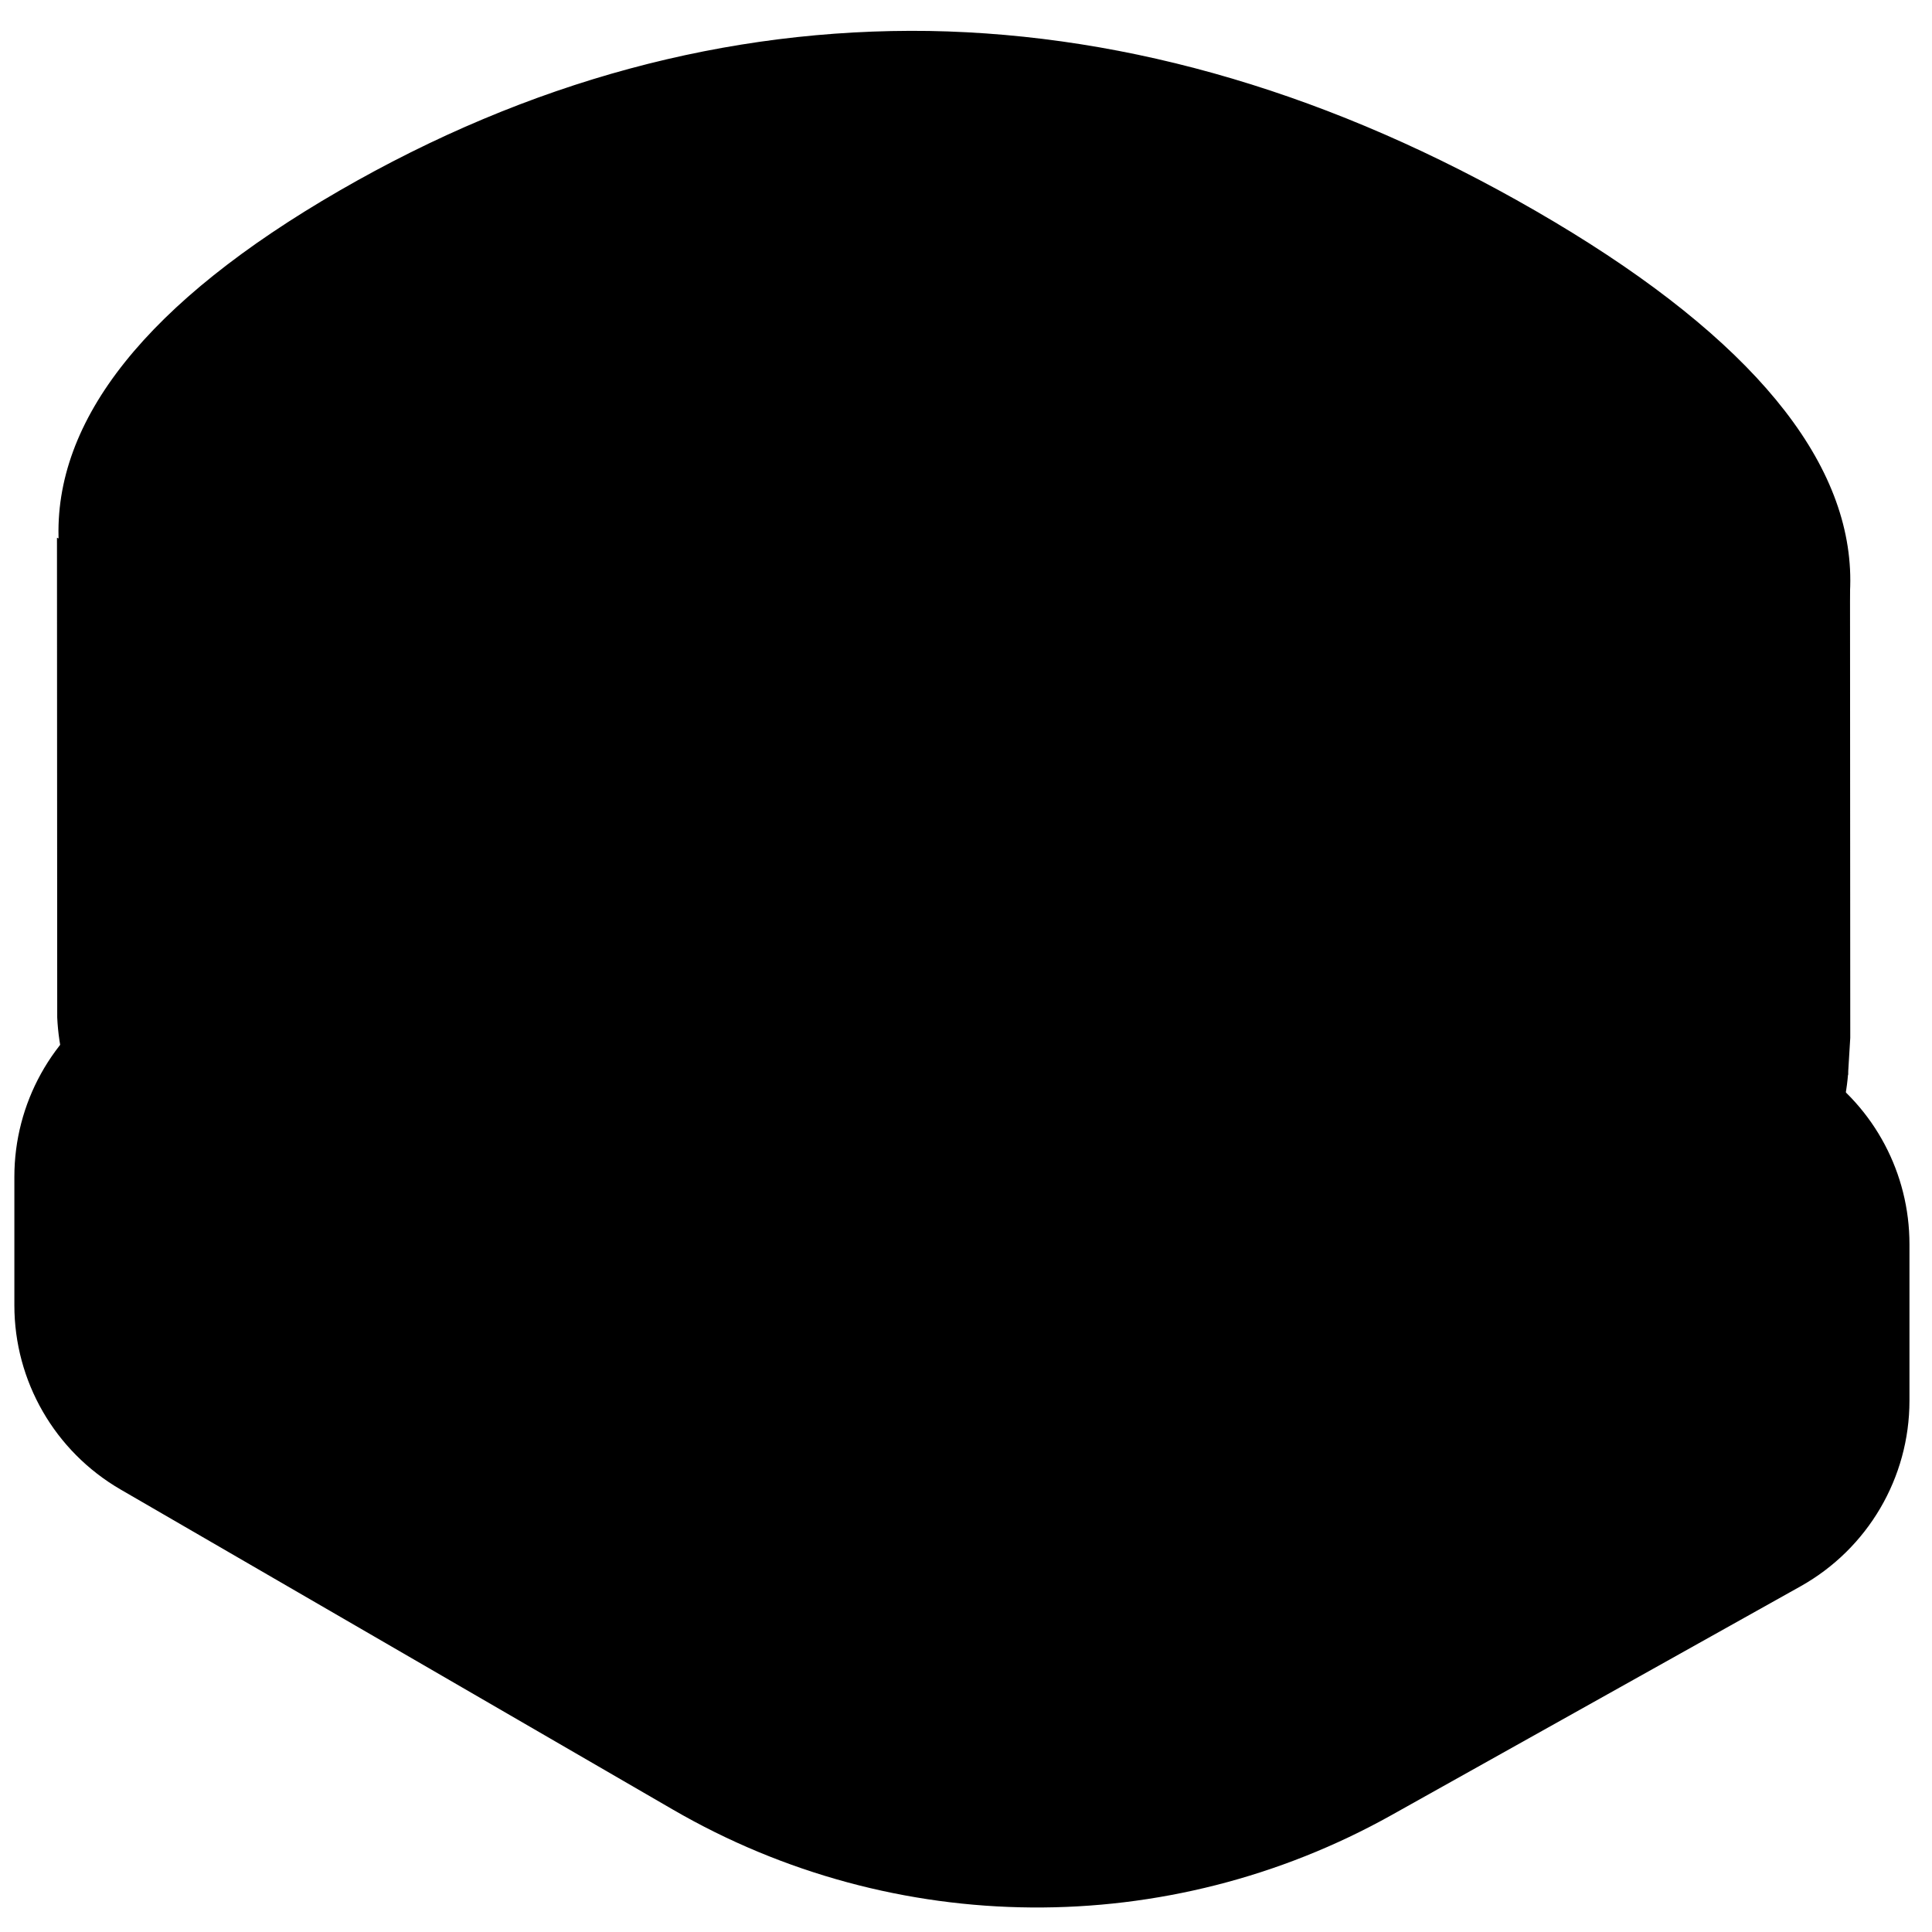<?xml version="1.0" encoding="utf-8"?>
<!-- Generator: Adobe Illustrator 24.0.2, SVG Export Plug-In . SVG Version: 6.00 Build 0)  -->
<svg version="1.1" id="Calque_1" xmlns="http://www.w3.org/2000/svg" xmlns:xlink="http://www.w3.org/1999/xlink" x="0px" y="0px"
	 viewBox="0 0 780 780" style="enable-background:new 0 0 780 780;" xml:space="preserve">

<g id="Repères" class="st0">
</g>
<g id="fond-O">
	<g id="XMLID_5957_">
		<path id="XMLID_6053_" class="st1" d="M462.2,742.5c3,1.7,3,4.6,0,6.3s-7.9,1.7-10.9,0s-3-4.6,0-6.3
			C454.3,740.8,459.2,740.8,462.2,742.5z"/>
		<ellipse id="XMLID_6052_" class="st1" cx="485.2" cy="729.2" rx="7.7" ry="4.4"/>
		<path id="XMLID_6051_" class="st1" d="M519.2,709.6c3,1.7,3,4.6,0,6.3s-7.9,1.7-10.9,0s-3-4.6,0-6.3
			C511.3,707.9,516.2,707.9,519.2,709.6z"/>
		<path id="XMLID_6050_" class="st1" d="M547.7,693.2c3,1.7,3,4.6,0,6.3s-7.9,1.7-10.9,0s-3-4.6,0-6.3
			C539.8,691.4,544.6,691.4,547.7,693.2z"/>
		<ellipse id="XMLID_6049_" class="st1" cx="570.7" cy="679.8" rx="7.7" ry="4.4"/>
		<path id="XMLID_6048_" class="st1" d="M604.6,660.2c3,1.7,3,4.6,0,6.3s-7.9,1.7-10.9,0s-3-4.6,0-6.3
			C596.8,658.5,601.6,658.5,604.6,660.2z"/>
		<ellipse id="XMLID_6047_" class="st1" cx="627.7" cy="646.9" rx="7.7" ry="4.4"/>
		<path id="XMLID_6046_" class="st1" d="M661.6,627.3c3,1.7,3,4.6,0,6.3s-7.9,1.7-10.9,0s-3-4.6,0-6.3S658.6,625.6,661.6,627.3z"/>
		<ellipse id="XMLID_6045_" class="st1" cx="399.7" cy="745.7" rx="7.7" ry="4.4"/>
		<ellipse id="XMLID_6044_" class="st1" cx="428.2" cy="729.2" rx="7.7" ry="4.5"/>
		<path id="XMLID_6043_" class="st1" d="M462.2,709.6c3,1.7,3,4.6,0,6.3s-7.9,1.7-10.9,0s-3-4.6,0-6.3
			C454.3,707.9,459.2,707.9,462.2,709.6z"/>
		<path id="XMLID_6042_" class="st1" d="M490.7,693.2c3,1.7,3,4.6,0,6.3s-7.9,1.7-10.9,0s-3-4.6,0-6.3
			C482.8,691.4,487.7,691.4,490.7,693.2z"/>
		<path id="XMLID_6041_" class="st1" d="M519.2,676.7c3,1.7,3,4.6,0,6.3s-7.9,1.7-10.9,0s-3-4.6,0-6.3
			C511.3,675,516.2,675,519.2,676.7z"/>
		<path id="XMLID_6040_" class="st1" d="M547.7,660.2c3,1.7,3,4.6,0,6.3s-7.9,1.7-10.9,0s-3-4.6,0-6.3S544.6,658.5,547.7,660.2z"/>
		<path id="XMLID_6039_" class="st1" d="M576.2,643.8c3,1.7,3,4.6,0,6.3s-7.9,1.7-10.9,0s-3-4.6,0-6.3S573.1,642.1,576.2,643.8z"/>
		<path id="XMLID_6038_" class="st1" d="M604.6,627.3c3,1.7,3,4.6,0,6.3s-7.9,1.7-10.9,0s-3-4.6,0-6.3
			C596.8,625.6,601.6,625.6,604.6,627.3z"/>
		<ellipse id="XMLID_6037_" class="st1" cx="627.7" cy="614" rx="7.7" ry="4.4"/>
		<ellipse id="XMLID_6036_" class="st1" cx="371.2" cy="729.2" rx="7.7" ry="4.5"/>
		<path id="XMLID_6035_" class="st1" d="M405.2,709.6c3,1.7,3,4.6,0,6.3s-7.9,1.7-10.9,0s-3-4.6,0-6.3
			C397.3,707.9,402.2,707.9,405.2,709.6z"/>
		<path id="XMLID_6034_" class="st1" d="M433.7,693.2c3,1.7,3,4.6,0,6.3s-7.9,1.7-10.9,0s-3-4.6,0-6.3
			C425.8,691.4,430.7,691.4,433.7,693.2z"/>
		<ellipse id="XMLID_6033_" class="st1" cx="456.7" cy="679.8" rx="7.7" ry="4.5"/>
		<path id="XMLID_6032_" class="st1" d="M490.7,660.2c3,1.7,3,4.6,0,6.3s-7.9,1.7-10.9,0s-3-4.6,0-6.3
			C482.8,658.5,487.7,658.5,490.7,660.2z"/>
		<path id="XMLID_6031_" class="st1" d="M519.2,643.8c3,1.7,3,4.6,0,6.3s-7.9,1.7-10.9,0s-3-4.6,0-6.3
			C511.3,642.1,516.2,642.1,519.2,643.8z"/>
		<ellipse id="XMLID_6030_" class="st1" cx="542.2" cy="630.5" rx="7.7" ry="4.4"/>
		<ellipse id="XMLID_6029_" class="st1" cx="570.7" cy="614" rx="7.7" ry="4.4"/>
		<ellipse id="XMLID_6028_" class="st1" cx="599.2" cy="597.6" rx="7.7" ry="4.4"/>
		<ellipse id="XMLID_6027_" class="st1" cx="314.2" cy="729.2" rx="7.7" ry="4.4"/>
		<path id="XMLID_6026_" class="st1" d="M348.2,709.6c3,1.7,3,4.6,0,6.3s-7.9,1.7-10.9,0s-3-4.6,0-6.3
			C340.3,707.9,345.2,707.9,348.2,709.6z"/>
		<path id="XMLID_6025_" class="st1" d="M376.7,693.2c3,1.7,3,4.6,0,6.3s-7.9,1.7-10.9,0s-3-4.6,0-6.3
			C368.8,691.4,373.7,691.4,376.7,693.2z"/>
		<ellipse id="XMLID_6024_" class="st1" cx="399.7" cy="679.8" rx="7.7" ry="4.5"/>
		<path id="XMLID_6023_" class="st1" d="M433.7,660.2c3,1.7,3,4.6,0,6.3s-7.9,1.7-10.9,0s-3-4.6,0-6.3
			C425.8,658.5,430.7,658.5,433.7,660.2z"/>
		<path id="XMLID_6022_" class="st1" d="M462.2,643.8c3,1.7,3,4.6,0,6.3s-7.9,1.7-10.9,0s-3-4.6,0-6.3
			C454.3,642.1,459.2,642.1,462.2,643.8z"/>
		<ellipse id="XMLID_6021_" class="st1" cx="285.7" cy="712.8" rx="7.7" ry="4.4"/>
		<path id="XMLID_6020_" class="st1" d="M319.7,693.2c3,1.7,3,4.6,0,6.3s-7.9,1.7-10.9,0s-3-4.6,0-6.3
			C311.8,691.4,316.7,691.4,319.7,693.2z"/>
		<path id="XMLID_6019_" class="st1" d="M348.2,676.7c3,1.7,3,4.6,0,6.3s-7.9,1.7-10.9,0s-3-4.6,0-6.3
			C340.3,675,345.2,675,348.2,676.7z"/>
		<path id="XMLID_6018_" class="st1" d="M376.7,660.2c3,1.7,3,4.6,0,6.3s-7.9,1.7-10.9,0s-3-4.6,0-6.3
			C368.8,658.5,373.7,658.5,376.7,660.2z"/>
		<ellipse id="XMLID_6017_" class="st1" cx="399.7" cy="646.9" rx="7.7" ry="4.4"/>
		<path id="XMLID_6016_" class="st1" d="M262.5,693c3,1.7,3,4.6,0,6.3s-7.9,1.7-10.9,0s-3-4.6,0-6.3
			C254.6,691.2,259.4,691.2,262.5,693z"/>
		<ellipse id="XMLID_6015_" class="st1" cx="285.5" cy="679.7" rx="7.7" ry="4.4"/>
		<path id="XMLID_6014_" class="st1" d="M319.4,660.1c3,1.7,3,4.6,0,6.3s-7.9,1.7-10.9,0s-3-4.6,0-6.3
			C311.6,658.3,316.4,658.3,319.4,660.1z"/>
		<ellipse id="XMLID_6013_" class="st1" cx="342.5" cy="646.8" rx="7.7" ry="4.4"/>
		<path id="XMLID_6012_" class="st1" d="M234,676.5c3,1.7,3,4.6,0,6.3s-7.9,1.7-10.9,0s-3-4.6,0-6.3S231,674.8,234,676.5z"/>
		<path id="XMLID_6011_" class="st1" d="M262.5,660.1c3,1.7,3,4.6,0,6.3s-7.9,1.7-10.9,0s-3-4.6,0-6.3
			C254.6,658.3,259.4,658.3,262.5,660.1z"/>
		<ellipse id="XMLID_6010_" class="st1" cx="285.5" cy="646.8" rx="7.7" ry="4.4"/>
		<path id="XMLID_6009_" class="st1" d="M205.5,660.1c3,1.7,3,4.6,0,6.3s-7.9,1.7-10.9,0s-3-4.6,0-6.3
			C197.6,658.3,202.5,658.3,205.5,660.1z"/>
		<path id="XMLID_6008_" class="st1" d="M234,643.6c3,1.7,3,4.6,0,6.3s-7.9,1.7-10.9,0s-3-4.6,0-6.3
			C226.1,641.9,231,641.9,234,643.6z"/>
		<ellipse id="XMLID_6007_" class="st1" cx="257" cy="630.3" rx="7.7" ry="4.4"/>
		<path id="XMLID_6006_" class="st1" d="M177,643.6c3,1.7,3,4.6,0,6.3s-7.9,1.7-10.9,0s-3-4.6,0-6.3
			C169.1,641.9,174,641.9,177,643.6z"/>
		<ellipse id="XMLID_6005_" class="st1" cx="200" cy="630.3" rx="7.7" ry="4.4"/>
		<ellipse id="XMLID_6004_" class="st1" cx="228.5" cy="613.9" rx="7.7" ry="4.5"/>
		<path id="XMLID_6003_" class="st1" d="M148.5,627.2c3,1.7,3,4.6,0,6.3s-7.9,1.7-10.9,0s-3-4.6,0-6.3
			C140.6,625.4,145.5,625.4,148.5,627.2z"/>
		<path id="XMLID_6002_" class="st1" d="M177,610.7c3,1.7,3,4.6,0,6.3s-7.9,1.7-10.9,0s-3-4.6,0-6.3S174,609,177,610.7z"/>
		<path id="XMLID_6001_" class="st1" d="M205.5,594.3c3,1.7,3,4.6,0,6.3s-7.9,1.7-10.9,0s-3-4.6,0-6.3
			C197.6,592.5,202.5,592.5,205.5,594.3z"/>
		<ellipse id="XMLID_6000_" class="st1" cx="114.5" cy="613.9" rx="7.7" ry="4.4"/>
		<path id="XMLID_5999_" class="st1" d="M148.5,594.3c3,1.7,3,4.6,0,6.3s-7.9,1.7-10.9,0s-3-4.6,0-6.3
			C140.6,592.5,145.5,592.5,148.5,594.3z"/>
		<path id="XMLID_5998_" class="st1" d="M177,577.8c3,1.7,3,4.6,0,6.3s-7.9,1.7-10.9,0s-3-4.6,0-6.3S174,576.1,177,577.8z"/>
		<ellipse id="XMLID_5997_" class="st1" cx="86" cy="597.4" rx="7.7" ry="4.4"/>
		<path id="XMLID_5996_" class="st1" d="M120,577.8c3,1.7,3,4.6,0,6.3s-7.9,1.7-10.9,0s-3-4.6,0-6.3S117,576.1,120,577.8z"/>
		<path id="XMLID_5995_" class="st1" d="M148.5,561.4c3,1.7,3,4.6,0,6.3s-7.9,1.7-10.9,0s-3-4.6,0-6.3
			C140.6,559.6,145.5,559.6,148.5,561.4z"/>
		<path id="XMLID_5994_" class="st1" d="M63,577.8c3,1.7,3,4.6,0,6.3s-7.9,1.7-10.9,0s-3-4.6,0-6.3S60,576.1,63,577.8z"/>
		<path id="XMLID_5993_" class="st1" d="M91.5,561.4c3,1.7,3,4.6,0,6.3s-7.9,1.7-10.9,0s-3-4.6,0-6.3
			C83.6,559.6,88.5,559.6,91.5,561.4z"/>
		<ellipse id="XMLID_5992_" class="st1" cx="114.5" cy="548.1" rx="7.7" ry="4.4"/>
		<path id="XMLID_5991_" class="st1" d="M148.5,534.8c-3,1.7-7.9,1.7-10.9,0s-3-4.6,0-6.3s7.9-1.7,10.9,0V534.8z"/>
		<path id="XMLID_5990_" class="st1" d="M62.7,544.7c3,1.7,3,4.6,0,6.3c-3,1.7-7.9,1.7-10.9,0c-3-1.7-3-4.6,0-6.3
			C54.9,543,59.7,543,62.7,544.7z"/>
		<path id="XMLID_5989_" class="st1" d="M91.2,528.3c3,1.7,3,4.6,0,6.3s-7.9,1.7-10.9,0s-3-4.6,0-6.3
			C83.4,526.6,88.2,526.6,91.2,528.3z"/>
		<ellipse id="XMLID_5988_" class="st1" cx="114.3" cy="515" rx="7.7" ry="4.4"/>
		<path id="XMLID_5987_" class="st1" d="M34.2,528.3c3,1.7,3,4.6,0,6.3s-7.9,1.7-10.9,0s-3-4.6,0-6.3
			C26.4,526.6,31.2,526.6,34.2,528.3z"/>
		<ellipse id="XMLID_5986_" class="st1" cx="57.3" cy="515" rx="7.7" ry="4.4"/>
		<ellipse id="XMLID_5985_" class="st1" cx="85.8" cy="498.5" rx="7.7" ry="4.5"/>
		<ellipse id="XMLID_5984_" class="st1" cx="28.8" cy="498.5" rx="7.7" ry="4.5"/>
		<path id="XMLID_5982_" class="st1" d="M34.3,462.5c3,1.7,3,4.6,0,6.3c-3,1.7-7.9,1.7-10.9,0s-3-4.6,0-6.3
			C26.4,460.7,31.2,460.7,34.3,462.5z"/>
		<path id="XMLID_5981_" class="st1" d="M62.7,452.3c-3,1.7-7.9,1.7-10.9,0c-3-1.7-3-4.6,0-6.3L62.7,452.3z"/>
		<ellipse id="XMLID_5980_" class="st1" cx="543.3" cy="726.6" rx="7.7" ry="4.4"/>
		<path id="XMLID_5979_" class="st1" d="M577.3,707c3,1.7,3,4.6,0,6.3s-7.9,1.7-10.9,0s-3-4.6,0-6.3
			C569.4,705.2,574.3,705.2,577.3,707z"/>
		<path id="XMLID_5978_" class="st1" d="M605.8,690.5c3,1.7,3,4.6,0,6.3s-7.9,1.7-10.9,0s-3-4.6,0-6.3
			C597.9,688.8,602.8,688.8,605.8,690.5z"/>
		<path id="XMLID_5977_" class="st1" d="M634.3,674.1c3,1.7,3,4.6,0,6.3s-7.9,1.7-10.9,0s-3-4.6,0-6.3
			C626.4,672.3,631.2,672.3,634.3,674.1z"/>
		<path id="XMLID_5976_" class="st1" d="M662.8,657.6c3,1.7,3,4.6,0,6.3s-7.9,1.7-10.9,0s-3-4.6,0-6.3
			C654.9,655.9,659.7,655.9,662.8,657.6z"/>
		<ellipse id="XMLID_5975_" class="st1" cx="685.8" cy="644.3" rx="7.7" ry="4.4"/>
		<ellipse id="XMLID_5974_" class="st1" cx="684.8" cy="614.3" rx="7.7" ry="4.5"/>
		<path id="XMLID_5973_" class="st1" d="M718.7,594.7c3,1.7,3,4.6,0,6.3s-7.9,1.7-10.9,0s-3-4.6,0-6.3
			C710.8,592.9,715.7,592.9,718.7,594.7z"/>
		<path id="XMLID_5972_" class="st1" d="M747.2,578.2c3,1.7,3,4.6,0,6.3s-7.9,1.7-10.9,0s-3-4.6,0-6.3S744.2,576.5,747.2,578.2z"/>
		<ellipse id="XMLID_5971_" class="st1" cx="656.3" cy="597.8" rx="7.7" ry="4.4"/>
		<ellipse id="XMLID_5970_" class="st1" cx="684.8" cy="581.3" rx="7.7" ry="4.4"/>
		<path id="XMLID_5969_" class="st1" d="M718.7,561.8c3,1.7,3,4.6,0,6.3s-7.9,1.7-10.9,0s-3-4.6,0-6.3
			C710.8,560,715.7,560,718.7,561.8z"/>
		<path id="XMLID_5968_" class="st1" d="M747.2,545.3c3,1.7,3,4.6,0,6.3s-7.9,1.7-10.9,0s-3-4.6,0-6.3S744.2,543.6,747.2,545.3z"/>
		<path id="XMLID_5967_" class="st1" d="M622.3,578.2c3-1.7,7.9-1.7,10.9,0s3,4.6,0,6.3s-7.9,1.7-10.9,0S619.3,580,622.3,578.2z"/>
		<path id="XMLID_5966_" class="st1" d="M661.7,561.8c3,1.7,3,4.6,0,6.3s-7.9,1.7-10.9,0s-3-4.6,0-6.3
			C653.8,560,658.7,560,661.7,561.8z"/>
		<path id="XMLID_5965_" class="st1" d="M690.2,545.3c3,1.7,3,4.6,0,6.3s-7.9,1.7-10.9,0s-3-4.6,0-6.3S687.2,543.6,690.2,545.3z"/>
		<path id="XMLID_5964_" class="st1" d="M718.7,528.8c3,1.7,3,4.6,0,6.3s-7.9,1.7-10.9,0s-3-4.6,0-6.3S715.7,527.1,718.7,528.8z"/>
		<ellipse id="XMLID_5963_" class="st1" cx="741.8" cy="515.5" rx="7.7" ry="4.5"/>
		<path id="XMLID_5962_" class="st1" d="M650.8,528.8c3-1.7,7.9-1.7,10.9,0s3,4.6,0,6.3s-7.9,1.7-10.9,0V528.8z"/>
		<ellipse id="XMLID_5961_" class="st1" cx="684.8" cy="515.5" rx="7.7" ry="4.5"/>
		<path id="XMLID_5959_" class="st1" d="M747.2,479.5c3,1.7,3,4.6,0,6.3c-3,1.7-7.9,1.7-10.9,0s-3-4.6,0-6.3
			C739.3,477.8,744.2,477.8,747.2,479.5z"/>
		<path id="XMLID_5958_" class="st1" d="M708.9,624.9c3-1.7,7.9-1.7,10.9,0s3,4.6,0,6.3s-7.9,1.7-10.9,0S705.9,626.7,708.9,624.9z"
			/>
	</g>
	<path id="XMLID_320_" class="st2" d="M5.8,475.1V527c0,30.6,16.3,58.9,42.8,74.3l223.1,129.3c89.5,51.9,199.8,52.7,290.1,2.2
		L727,640.4c27.1-15.2,43.9-43.8,43.9-74.9v-63.2c0-28.5-14.1-55.1-37.6-71l-82.1-55.7c-15.6-10.6-34.2-15.7-53-14.7L86.9,389.3
		c-14.5,0.8-28.5,5.3-40.8,13l0,0C21,418,5.8,445.5,5.8,475.1z"/>
	<g id="XMLID_166_">
		<path id="XMLID_319_" class="st1" d="M461.8,740.7c3,1.7,3,4.6,0,6.3s-7.9,1.7-10.9,0s-3-4.6,0-6.3S458.8,739,461.8,740.7z"/>
		<ellipse id="XMLID_318_" class="st1" cx="484.8" cy="727.4" rx="7.7" ry="4.4"/>
		<path id="XMLID_317_" class="st1" d="M518.8,707.8c3,1.7,3,4.6,0,6.3s-7.9,1.7-10.9,0s-3-4.6,0-6.3S515.7,706.1,518.8,707.8z"/>
		<path id="XMLID_316_" class="st1" d="M547.3,691.3c3,1.7,3,4.6,0,6.3s-7.9,1.7-10.9,0s-3-4.6,0-6.3
			C539.4,689.6,544.2,689.6,547.3,691.3z"/>
		<ellipse id="XMLID_315_" class="st1" cx="570.3" cy="678" rx="7.7" ry="4.4"/>
		<path id="XMLID_314_" class="st1" d="M604.2,658.4c3,1.7,3,4.6,0,6.3s-7.9,1.7-10.9,0s-3-4.6,0-6.3
			C596.4,656.7,601.2,656.7,604.2,658.4z"/>
		<ellipse id="XMLID_313_" class="st1" cx="627.3" cy="645.1" rx="7.7" ry="4.4"/>
		<path id="XMLID_312_" class="st1" d="M661.2,625.5c3,1.7,3,4.6,0,6.3s-7.9,1.7-10.9,0s-3-4.6,0-6.3S658.2,623.8,661.2,625.5z"/>
		<ellipse id="XMLID_311_" class="st1" cx="399.3" cy="743.8" rx="7.7" ry="4.4"/>
		<ellipse id="XMLID_310_" class="st1" cx="427.8" cy="727.4" rx="7.7" ry="4.5"/>
		<path id="XMLID_309_" class="st1" d="M461.8,707.8c3,1.7,3,4.6,0,6.3s-7.9,1.7-10.9,0s-3-4.6,0-6.3S458.8,706.1,461.8,707.8z"/>
		<path id="XMLID_308_" class="st1" d="M490.3,691.3c3,1.7,3,4.6,0,6.3s-7.9,1.7-10.9,0s-3-4.6,0-6.3S487.3,689.6,490.3,691.3z"/>
		<path id="XMLID_307_" class="st1" d="M518.8,674.9c3,1.7,3,4.6,0,6.3s-7.9,1.7-10.9,0s-3-4.6,0-6.3S515.7,673.2,518.8,674.9z"/>
		<path id="XMLID_306_" class="st1" d="M547.3,658.4c3,1.7,3,4.6,0,6.3s-7.9,1.7-10.9,0s-3-4.6,0-6.3
			C539.4,656.7,544.2,656.7,547.3,658.4z"/>
		<path id="XMLID_305_" class="st1" d="M575.7,642c3,1.7,3,4.6,0,6.3s-7.9,1.7-10.9,0s-3-4.6,0-6.3
			C567.9,640.2,572.7,640.2,575.7,642z"/>
		<path id="XMLID_304_" class="st1" d="M604.2,625.5c3,1.7,3,4.6,0,6.3s-7.9,1.7-10.9,0s-3-4.6,0-6.3
			C596.4,623.8,601.2,623.8,604.2,625.5z"/>
		<ellipse id="XMLID_303_" class="st1" cx="627.3" cy="612.2" rx="7.7" ry="4.4"/>
		<ellipse id="XMLID_302_" class="st1" cx="370.8" cy="727.4" rx="7.7" ry="4.5"/>
		<path id="XMLID_301_" class="st1" d="M404.8,707.8c3,1.7,3,4.6,0,6.3s-7.9,1.7-10.9,0s-3-4.6,0-6.3S401.8,706.1,404.8,707.8z"/>
		<path id="XMLID_300_" class="st1" d="M433.3,691.3c3,1.7,3,4.6,0,6.3s-7.9,1.7-10.9,0s-3-4.6,0-6.3S430.3,689.6,433.3,691.3z"/>
		<ellipse id="XMLID_299_" class="st1" cx="456.3" cy="678" rx="7.7" ry="4.5"/>
		<path id="XMLID_298_" class="st1" d="M490.3,658.4c3,1.7,3,4.6,0,6.3s-7.9,1.7-10.9,0s-3-4.6,0-6.3S487.3,656.7,490.3,658.4z"/>
		<path id="XMLID_297_" class="st1" d="M518.8,642c3,1.7,3,4.6,0,6.3s-7.9,1.7-10.9,0s-3-4.6,0-6.3
			C510.9,640.2,515.7,640.2,518.8,642z"/>
		<ellipse id="XMLID_296_" class="st1" cx="541.8" cy="628.7" rx="7.7" ry="4.4"/>
		<ellipse id="XMLID_295_" class="st1" cx="570.3" cy="612.2" rx="7.7" ry="4.4"/>
		<ellipse id="XMLID_294_" class="st1" cx="598.8" cy="595.8" rx="7.7" ry="4.4"/>
		<ellipse id="XMLID_293_" class="st1" cx="313.8" cy="727.4" rx="7.7" ry="4.4"/>
		<path id="XMLID_292_" class="st1" d="M347.8,707.8c3,1.7,3,4.6,0,6.3s-7.9,1.7-10.9,0s-3-4.6,0-6.3S344.8,706.1,347.8,707.8z"/>
		<path id="XMLID_291_" class="st1" d="M376.3,691.3c3,1.7,3,4.6,0,6.3s-7.9,1.7-10.9,0s-3-4.6,0-6.3S373.3,689.6,376.3,691.3z"/>
		<ellipse id="XMLID_290_" class="st1" cx="399.3" cy="678" rx="7.7" ry="4.5"/>
		<path id="XMLID_289_" class="st1" d="M433.3,658.4c3,1.7,3,4.6,0,6.3s-7.9,1.7-10.9,0s-3-4.6,0-6.3S430.3,656.7,433.3,658.4z"/>
		<path id="XMLID_288_" class="st1" d="M461.8,642c3,1.7,3,4.6,0,6.3s-7.9,1.7-10.9,0s-3-4.6,0-6.3
			C453.9,640.2,458.8,640.2,461.8,642z"/>
		<ellipse id="XMLID_287_" class="st1" cx="285.3" cy="710.9" rx="7.7" ry="4.4"/>
		<path id="XMLID_286_" class="st1" d="M319.3,691.3c3,1.7,3,4.6,0,6.3s-7.9,1.7-10.9,0s-3-4.6,0-6.3S316.3,689.6,319.3,691.3z"/>
		<path id="XMLID_285_" class="st1" d="M347.8,674.9c3,1.7,3,4.6,0,6.3s-7.9,1.7-10.9,0s-3-4.6,0-6.3S344.8,673.2,347.8,674.9z"/>
		<path id="XMLID_284_" class="st1" d="M376.3,658.4c3,1.7,3,4.6,0,6.3s-7.9,1.7-10.9,0s-3-4.6,0-6.3S373.3,656.7,376.3,658.4z"/>
		<ellipse id="XMLID_283_" class="st1" cx="399.3" cy="645.1" rx="7.7" ry="4.4"/>
		<path id="XMLID_282_" class="st1" d="M262.1,691.2c3,1.7,3,4.6,0,6.3s-7.9,1.7-10.9,0s-3-4.6,0-6.3
			C254.2,689.4,259,689.4,262.1,691.2z"/>
		<ellipse id="XMLID_281_" class="st1" cx="285.1" cy="677.9" rx="7.7" ry="4.4"/>
		<path id="XMLID_280_" class="st1" d="M319,658.3c3,1.7,3,4.6,0,6.3s-7.9,1.7-10.9,0s-3-4.6,0-6.3C311.2,656.5,316,656.5,319,658.3
			z"/>
		<ellipse id="XMLID_279_" class="st1" cx="342.1" cy="645" rx="7.7" ry="4.4"/>
		<path id="XMLID_278_" class="st1" d="M233.6,674.7c3,1.7,3,4.6,0,6.3s-7.9,1.7-10.9,0s-3-4.6,0-6.3
			C225.7,673,230.5,673,233.6,674.7z"/>
		<path id="XMLID_277_" class="st1" d="M262.1,658.3c3,1.7,3,4.6,0,6.3s-7.9,1.7-10.9,0s-3-4.6,0-6.3
			C254.2,656.5,259,656.5,262.1,658.3z"/>
		<ellipse id="XMLID_276_" class="st1" cx="285.1" cy="645" rx="7.7" ry="4.4"/>
		<path id="XMLID_275_" class="st1" d="M205.1,658.3c3,1.7,3,4.6,0,6.3s-7.9,1.7-10.9,0s-3-4.6,0-6.3
			C197.2,656.5,202.1,656.5,205.1,658.3z"/>
		<path id="XMLID_274_" class="st1" d="M233.6,641.8c3,1.7,3,4.6,0,6.3s-7.9,1.7-10.9,0s-3-4.6,0-6.3
			C225.7,640.1,230.5,640.1,233.6,641.8z"/>
		<ellipse id="XMLID_273_" class="st1" cx="256.6" cy="628.5" rx="7.7" ry="4.4"/>
		<path id="XMLID_272_" class="st1" d="M176.6,641.8c3,1.7,3,4.6,0,6.3s-7.9,1.7-10.9,0s-3-4.6,0-6.3
			C168.7,640.1,173.6,640.1,176.6,641.8z"/>
		<ellipse id="XMLID_271_" class="st1" cx="199.6" cy="628.5" rx="7.7" ry="4.4"/>
		<ellipse id="XMLID_270_" class="st1" cx="228.1" cy="612.1" rx="7.7" ry="4.5"/>
		<path id="XMLID_269_" class="st1" d="M148.1,625.4c3,1.7,3,4.6,0,6.3s-7.9,1.7-10.9,0s-3-4.6,0-6.3
			C140.2,623.6,145.1,623.6,148.1,625.4z"/>
		<path id="XMLID_247_" class="st1" d="M176.6,608.9c3,1.7,3,4.6,0,6.3s-7.9,1.7-10.9,0s-3-4.6,0-6.3
			C168.7,607.2,173.6,607.2,176.6,608.9z"/>
		<path id="XMLID_246_" class="st1" d="M205.1,592.5c3,1.7,3,4.6,0,6.3s-7.9,1.7-10.9,0s-3-4.6,0-6.3
			C197.2,590.7,202.1,590.7,205.1,592.5z"/>
		<ellipse id="XMLID_245_" class="st1" cx="114.1" cy="612.1" rx="7.7" ry="4.4"/>
		<path id="XMLID_244_" class="st1" d="M148.1,592.5c3,1.7,3,4.6,0,6.3s-7.9,1.7-10.9,0s-3-4.6,0-6.3
			C140.2,590.7,145.1,590.7,148.1,592.5z"/>
		<path id="XMLID_243_" class="st1" d="M176.6,576c3,1.7,3,4.6,0,6.3s-7.9,1.7-10.9,0s-3-4.6,0-6.3
			C168.7,574.3,173.6,574.3,176.6,576z"/>
		<ellipse id="XMLID_242_" class="st1" cx="85.6" cy="595.6" rx="7.7" ry="4.4"/>
		<path id="XMLID_241_" class="st1" d="M119.6,576c3,1.7,3,4.6,0,6.3s-7.9,1.7-10.9,0s-3-4.6,0-6.3S116.6,574.3,119.6,576z"/>
		<path id="XMLID_240_" class="st1" d="M148.1,559.6c3,1.7,3,4.6,0,6.3s-7.9,1.7-10.9,0s-3-4.6,0-6.3
			C140.2,557.8,145.1,557.8,148.1,559.6z"/>
		<path id="XMLID_239_" class="st1" d="M62.6,576c3,1.7,3,4.6,0,6.3s-7.9,1.7-10.9,0s-3-4.6,0-6.3C54.7,574.3,59.6,574.3,62.6,576z"
			/>
		<path id="XMLID_238_" class="st1" d="M91.1,559.6c3,1.7,3,4.6,0,6.3s-7.9,1.7-10.9,0s-3-4.6,0-6.3
			C83.2,557.8,88.1,557.8,91.1,559.6z"/>
		<ellipse id="XMLID_237_" class="st1" cx="114.1" cy="546.3" rx="7.7" ry="4.4"/>
		<path id="XMLID_236_" class="st1" d="M148.1,532.9c-3,1.7-7.9,1.7-10.9,0s-3-4.6,0-6.3s7.9-1.7,10.9,0V532.9z"/>
		<path id="XMLID_235_" class="st1" d="M62.3,542.9c3,1.7,3,4.6,0,6.3c-3,1.7-7.9,1.7-10.9,0c-3-1.7-3-4.6,0-6.3
			C54.5,541.2,59.3,541.2,62.3,542.9z"/>
		<path id="XMLID_234_" class="st1" d="M90.8,526.5c3,1.7,3,4.6,0,6.3s-7.9,1.7-10.9,0s-3-4.6,0-6.3
			C82.9,524.7,87.8,524.7,90.8,526.5z"/>
		<ellipse id="XMLID_233_" class="st1" cx="113.9" cy="513.2" rx="7.7" ry="4.4"/>
		<path id="XMLID_232_" class="st1" d="M33.8,526.5c3,1.7,3,4.6,0,6.3s-7.9,1.7-10.9,0s-3-4.6,0-6.3C26,524.7,30.8,524.7,33.8,526.5
			z"/>
		<ellipse id="XMLID_231_" class="st1" cx="56.9" cy="513.2" rx="7.7" ry="4.4"/>
		<ellipse id="XMLID_230_" class="st1" cx="85.4" cy="496.7" rx="7.7" ry="4.5"/>
		<ellipse id="XMLID_229_" class="st1" cx="28.4" cy="496.7" rx="7.7" ry="4.5"/>
		<path id="XMLID_228_" class="st1" d="M33.8,460.7c3,1.7,3,4.6,0,6.3c-3,1.7-7.9,1.7-10.9,0s-3-4.6,0-6.3
			C26,458.9,30.8,458.9,33.8,460.7z"/>
		<path id="XMLID_227_" class="st1" d="M62.3,450.5c-3,1.7-7.9,1.7-10.9,0c-3-1.7-3-4.6,0-6.3L62.3,450.5z"/>
		<ellipse id="XMLID_226_" class="st1" cx="542.9" cy="724.8" rx="7.7" ry="4.4"/>
		<path id="XMLID_225_" class="st1" d="M576.9,705.2c3,1.7,3,4.6,0,6.3s-7.9,1.7-10.9,0s-3-4.6,0-6.3S573.9,703.4,576.9,705.2z"/>
		<path id="XMLID_224_" class="st1" d="M605.4,688.7c3,1.7,3,4.6,0,6.3s-7.9,1.7-10.9,0s-3-4.6,0-6.3S602.3,687,605.4,688.7z"/>
		<path id="XMLID_223_" class="st1" d="M633.9,672.3c3,1.7,3,4.6,0,6.3s-7.9,1.7-10.9,0s-3-4.6,0-6.3
			C626,670.5,630.8,670.5,633.9,672.3z"/>
		<path id="XMLID_222_" class="st1" d="M662.3,655.8c3,1.7,3,4.6,0,6.3s-7.9,1.7-10.9,0s-3-4.6,0-6.3
			C654.5,654.1,659.3,654.1,662.3,655.8z"/>
		<ellipse id="XMLID_221_" class="st1" cx="685.4" cy="642.5" rx="7.7" ry="4.4"/>
		<ellipse id="XMLID_220_" class="st1" cx="684.4" cy="612.4" rx="7.7" ry="4.5"/>
		<path id="XMLID_204_" class="st1" d="M718.3,592.8c3,1.7,3,4.6,0,6.3s-7.9,1.7-10.9,0s-3-4.6,0-6.3
			C710.4,591.1,715.3,591.1,718.3,592.8z"/>
		<path id="XMLID_202_" class="st1" d="M746.8,576.4c3,1.7,3,4.6,0,6.3s-7.9,1.7-10.9,0s-3-4.6,0-6.3
			C738.9,574.7,743.8,574.7,746.8,576.4z"/>
		<ellipse id="XMLID_201_" class="st1" cx="655.8" cy="596" rx="7.7" ry="4.4"/>
		<ellipse id="XMLID_191_" class="st1" cx="684.4" cy="579.5" rx="7.7" ry="4.4"/>
		<path id="XMLID_190_" class="st1" d="M718.3,559.9c3,1.7,3,4.6,0,6.3s-7.9,1.7-10.9,0s-3-4.6,0-6.3
			C710.4,558.2,715.3,558.2,718.3,559.9z"/>
		<path id="XMLID_187_" class="st1" d="M746.8,543.5c3,1.7,3,4.6,0,6.3s-7.9,1.7-10.9,0s-3-4.6,0-6.3
			C738.9,541.8,743.8,541.8,746.8,543.5z"/>
		<path id="XMLID_186_" class="st1" d="M621.9,576.4c3-1.7,7.9-1.7,10.9,0s3,4.6,0,6.3s-7.9,1.7-10.9,0S618.9,578.2,621.9,576.4z"/>
		<path id="XMLID_176_" class="st1" d="M661.3,559.9c3,1.7,3,4.6,0,6.3s-7.9,1.7-10.9,0s-3-4.6,0-6.3
			C653.4,558.2,658.3,558.2,661.3,559.9z"/>
		<path id="XMLID_174_" class="st1" d="M689.8,543.5c3,1.7,3,4.6,0,6.3s-7.9,1.7-10.9,0s-3-4.6,0-6.3
			C681.9,541.8,686.8,541.8,689.8,543.5z"/>
		<path id="XMLID_173_" class="st1" d="M718.3,527c3,1.7,3,4.6,0,6.3s-7.9,1.7-10.9,0s-3-4.6,0-6.3
			C710.4,525.3,715.3,525.3,718.3,527z"/>
		<ellipse id="XMLID_172_" class="st1" cx="741.4" cy="513.7" rx="7.7" ry="4.5"/>
		<path id="XMLID_170_" class="st1" d="M650.4,527c3-1.7,7.9-1.7,10.9,0s3,4.6,0,6.3s-7.9,1.7-10.9,0V527z"/>
		<ellipse id="XMLID_169_" class="st1" cx="684.4" cy="513.7" rx="7.7" ry="4.5"/>
		<path id="XMLID_168_" class="st1" d="M746.8,477.7c3,1.7,3,4.6,0,6.3c-3,1.7-7.9,1.7-10.9,0s-3-4.6,0-6.3
			C738.9,475.9,743.8,475.9,746.8,477.7z"/>
		<path id="XMLID_167_" class="st1" d="M708.5,623.1c3-1.7,7.9-1.7,10.9,0s3,4.6,0,6.3s-7.9,1.7-10.9,0
			C705.5,627.7,705.5,624.9,708.5,623.1z"/>
	</g>
	<g id="XMLID_33_">
		<path id="XMLID_165_" class="st1" d="M431.8,625.7c3,1.7,3,4.6,0,6.3s-7.9,1.7-10.9,0s-3-4.6,0-6.3S428.8,624,431.8,625.7z"/>
		<ellipse id="XMLID_164_" class="st1" cx="454.8" cy="612.4" rx="7.7" ry="4.4"/>
		<path id="XMLID_163_" class="st1" d="M488.8,592.8c3,1.7,3,4.6,0,6.3s-7.9,1.7-10.9,0s-3-4.6,0-6.3S485.7,591.1,488.8,592.8z"/>
		<path id="XMLID_162_" class="st1" d="M517.3,576.3c3,1.7,3,4.6,0,6.3s-7.9,1.7-10.9,0s-3-4.6,0-6.3S514.2,574.6,517.3,576.3z"/>
		<ellipse id="XMLID_161_" class="st1" cx="540.3" cy="563" rx="7.7" ry="4.4"/>
		<path id="XMLID_160_" class="st1" d="M574.2,543.4c3,1.7,3,4.6,0,6.3s-7.9,1.7-10.9,0s-3-4.6,0-6.3
			C566.4,541.7,571.2,541.7,574.2,543.4z"/>
		<ellipse id="XMLID_159_" class="st1" cx="597.3" cy="530.1" rx="7.7" ry="4.4"/>
		<path id="XMLID_158_" class="st1" d="M631.2,510.5c3,1.7,3,4.6,0,6.3s-7.9,1.7-10.9,0s-3-4.6,0-6.3S628.2,508.8,631.2,510.5z"/>
		<ellipse id="XMLID_157_" class="st1" cx="369.3" cy="628.8" rx="7.7" ry="4.4"/>
		<ellipse id="XMLID_156_" class="st1" cx="397.8" cy="612.4" rx="7.7" ry="4.5"/>
		<path id="XMLID_155_" class="st1" d="M431.8,592.8c3,1.7,3,4.6,0,6.3s-7.9,1.7-10.9,0s-3-4.6,0-6.3S428.8,591.1,431.8,592.8z"/>
		<path id="XMLID_154_" class="st1" d="M460.3,576.3c3,1.7,3,4.6,0,6.3s-7.9,1.7-10.9,0s-3-4.6,0-6.3S457.3,574.6,460.3,576.3z"/>
		<path id="XMLID_153_" class="st1" d="M488.8,559.9c3,1.7,3,4.6,0,6.3s-7.9,1.7-10.9,0s-3-4.6,0-6.3S485.7,558.2,488.8,559.9z"/>
		<path id="XMLID_152_" class="st1" d="M517.3,543.4c3,1.7,3,4.6,0,6.3s-7.9,1.7-10.9,0s-3-4.6,0-6.3S514.2,541.7,517.3,543.4z"/>
		<path id="XMLID_150_" class="st1" d="M545.7,527c3,1.7,3,4.6,0,6.3s-7.9,1.7-10.9,0s-3-4.6,0-6.3
			C537.9,525.2,542.7,525.2,545.7,527z"/>
		<path id="XMLID_149_" class="st1" d="M574.2,510.5c3,1.7,3,4.6,0,6.3s-7.9,1.7-10.9,0s-3-4.6,0-6.3
			C566.4,508.8,571.2,508.8,574.2,510.5z"/>
		<ellipse id="XMLID_146_" class="st1" cx="597.3" cy="497.2" rx="7.7" ry="4.4"/>
		<ellipse id="XMLID_145_" class="st1" cx="340.8" cy="612.4" rx="7.7" ry="4.5"/>
		<path id="XMLID_136_" class="st1" d="M374.8,592.8c3,1.7,3,4.6,0,6.3s-7.9,1.7-10.9,0s-3-4.6,0-6.3S371.8,591.1,374.8,592.8z"/>
		<path id="XMLID_135_" class="st1" d="M403.3,576.3c3,1.7,3,4.6,0,6.3s-7.9,1.7-10.9,0s-3-4.6,0-6.3S400.3,574.6,403.3,576.3z"/>
		<ellipse id="XMLID_134_" class="st1" cx="426.3" cy="563" rx="7.7" ry="4.5"/>
		<path id="XMLID_133_" class="st1" d="M460.3,543.4c3,1.7,3,4.6,0,6.3s-7.9,1.7-10.9,0s-3-4.6,0-6.3S457.3,541.7,460.3,543.4z"/>
		<path id="XMLID_107_" class="st1" d="M488.8,527c3,1.7,3,4.6,0,6.3s-7.9,1.7-10.9,0s-3-4.6,0-6.3
			C480.9,525.2,485.7,525.2,488.8,527z"/>
		<ellipse id="XMLID_106_" class="st1" cx="511.8" cy="513.7" rx="7.7" ry="4.4"/>
		<ellipse id="XMLID_105_" class="st1" cx="540.3" cy="497.2" rx="7.7" ry="4.4"/>
		<ellipse id="XMLID_104_" class="st1" cx="568.8" cy="480.8" rx="7.7" ry="4.4"/>
		<ellipse id="XMLID_103_" class="st1" cx="283.8" cy="612.4" rx="7.7" ry="4.4"/>
		<path id="XMLID_102_" class="st1" d="M317.8,592.8c3,1.7,3,4.6,0,6.3s-7.9,1.7-10.9,0s-3-4.6,0-6.3S314.8,591.1,317.8,592.8z"/>
		<path id="XMLID_101_" class="st1" d="M346.3,576.3c3,1.7,3,4.6,0,6.3s-7.9,1.7-10.9,0s-3-4.6,0-6.3S343.3,574.6,346.3,576.3z"/>
		<ellipse id="XMLID_100_" class="st1" cx="369.3" cy="563" rx="7.7" ry="4.5"/>
		<path id="XMLID_99_" class="st1" d="M403.3,543.4c3,1.7,3,4.6,0,6.3s-7.9,1.7-10.9,0s-3-4.6,0-6.3S400.3,541.7,403.3,543.4z"/>
		<path id="XMLID_98_" class="st1" d="M431.8,527c3,1.7,3,4.6,0,6.3s-7.9,1.7-10.9,0s-3-4.6,0-6.3
			C423.9,525.2,428.8,525.2,431.8,527z"/>
		<ellipse id="XMLID_97_" class="st1" cx="255.3" cy="595.9" rx="7.7" ry="4.4"/>
		<path id="XMLID_96_" class="st1" d="M289.3,576.3c3,1.7,3,4.6,0,6.3s-7.9,1.7-10.9,0s-3-4.6,0-6.3S286.3,574.6,289.3,576.3z"/>
		<path id="XMLID_95_" class="st1" d="M317.8,559.9c3,1.7,3,4.6,0,6.3s-7.9,1.7-10.9,0s-3-4.6,0-6.3S314.8,558.2,317.8,559.9z"/>
		<path id="XMLID_94_" class="st1" d="M346.3,543.4c3,1.7,3,4.6,0,6.3s-7.9,1.7-10.9,0s-3-4.6,0-6.3S343.3,541.7,346.3,543.4z"/>
		<ellipse id="XMLID_93_" class="st1" cx="369.3" cy="530.1" rx="7.7" ry="4.4"/>
		<path id="XMLID_92_" class="st1" d="M232.1,576.2c3,1.7,3,4.6,0,6.3s-7.9,1.7-10.9,0s-3-4.6,0-6.3
			C224.2,574.4,229,574.4,232.1,576.2z"/>
		<ellipse id="XMLID_91_" class="st1" cx="255.1" cy="562.9" rx="7.7" ry="4.4"/>
		<path id="XMLID_90_" class="st1" d="M289,543.3c3,1.7,3,4.6,0,6.3s-7.9,1.7-10.9,0s-3-4.6,0-6.3C281.2,541.5,286,541.5,289,543.3z
			"/>
		<ellipse id="XMLID_89_" class="st1" cx="312.1" cy="530" rx="7.7" ry="4.4"/>
		<path id="XMLID_88_" class="st1" d="M203.6,559.7c3,1.7,3,4.6,0,6.3s-7.9,1.7-10.9,0s-3-4.6,0-6.3
			C195.7,558,200.5,558,203.6,559.7z"/>
		<path id="XMLID_87_" class="st1" d="M232.1,543.3c3,1.7,3,4.6,0,6.3s-7.9,1.7-10.9,0s-3-4.6,0-6.3
			C224.2,541.5,229,541.5,232.1,543.3z"/>
		<ellipse id="XMLID_86_" class="st1" cx="255.1" cy="530" rx="7.7" ry="4.4"/>
		<path id="XMLID_85_" class="st1" d="M175.1,543.3c3,1.7,3,4.6,0,6.3s-7.9,1.7-10.9,0s-3-4.6,0-6.3
			C167.2,541.5,172.1,541.5,175.1,543.3z"/>
		<path id="XMLID_84_" class="st1" d="M203.6,526.8c3,1.7,3,4.6,0,6.3s-7.9,1.7-10.9,0s-3-4.6,0-6.3
			C195.7,525.1,200.5,525.1,203.6,526.8z"/>
		<ellipse id="XMLID_83_" class="st1" cx="226.6" cy="513.5" rx="7.7" ry="4.4"/>
		<path id="XMLID_82_" class="st1" d="M146.6,526.8c3,1.7,3,4.6,0,6.3s-7.9,1.7-10.9,0s-3-4.6,0-6.3
			C138.7,525.1,143.6,525.1,146.6,526.8z"/>
		<ellipse id="XMLID_81_" class="st1" cx="169.6" cy="513.5" rx="7.7" ry="4.4"/>
		<ellipse id="XMLID_80_" class="st1" cx="198.1" cy="497.1" rx="7.7" ry="4.5"/>
		<path id="XMLID_79_" class="st1" d="M118.1,510.4c3,1.7,3,4.6,0,6.3s-7.9,1.7-10.9,0s-3-4.6,0-6.3
			C110.2,508.6,115.1,508.6,118.1,510.4z"/>
		<path id="XMLID_78_" class="st1" d="M146.6,493.9c3,1.7,3,4.6,0,6.3c-3,1.7-7.9,1.7-10.9,0s-3-4.6,0-6.3
			C138.7,492.2,143.6,492.2,146.6,493.9z"/>
		<path id="XMLID_77_" class="st1" d="M175.1,477.5c3,1.7,3,4.6,0,6.3c-3,1.7-7.9,1.7-10.9,0s-3-4.6,0-6.3
			C167.2,475.7,172.1,475.7,175.1,477.5z"/>
		<ellipse id="XMLID_76_" class="st1" cx="84.1" cy="497.1" rx="7.7" ry="4.4"/>
		<path id="XMLID_75_" class="st1" d="M118.1,477.5c3,1.7,3,4.6,0,6.3c-3,1.7-7.9,1.7-10.9,0s-3-4.6,0-6.3
			C110.2,475.7,115.1,475.7,118.1,477.5z"/>
		<path id="XMLID_74_" class="st1" d="M146.6,461c3,1.7,3,4.6,0,6.3c-3,1.7-7.9,1.7-10.9,0s-3-4.6,0-6.3
			C138.7,459.3,143.6,459.3,146.6,461z"/>
		<ellipse id="XMLID_73_" class="st1" cx="55.6" cy="480.6" rx="7.7" ry="4.4"/>
		<path id="XMLID_72_" class="st1" d="M89.6,461c3,1.7,3,4.6,0,6.3c-3,1.7-7.9,1.7-10.9,0s-3-4.6,0-6.3
			C81.7,459.3,86.6,459.3,89.6,461z"/>
		<path id="XMLID_71_" class="st1" d="M118.1,444.6c3,1.7,3,4.6,0,6.3c-3,1.7-7.9,1.7-10.9,0s-3-4.6,0-6.3
			C110.2,442.8,115.1,442.8,118.1,444.6z"/>
		<path id="XMLID_70_" class="st1" d="M32.6,461c3,1.7,3,4.6,0,6.3c-3,1.7-7.9,1.7-10.9,0s-3-4.6,0-6.3
			C24.7,459.3,29.6,459.3,32.6,461z"/>
		<path id="XMLID_69_" class="st1" d="M61.1,444.6c3,1.7,3,4.6,0,6.3c-3,1.7-7.9,1.7-10.9,0s-3-4.6,0-6.3
			C53.2,442.8,58.1,442.8,61.1,444.6z"/>
		<ellipse id="XMLID_68_" class="st1" cx="84.1" cy="431.3" rx="7.7" ry="4.4"/>
		<path id="XMLID_67_" class="st1" d="M118.1,417.9c-3,1.7-7.9,1.7-10.9,0s-3-4.6,0-6.3c3-1.7,7.9-1.7,10.9,0V417.9z"/>
		<path id="XMLID_66_" class="st1" d="M60.8,411.5c3,1.7,3,4.6,0,6.3c-3,1.7-7.9,1.7-10.9,0c-3-1.7-3-4.6,0-6.3
			C52.9,409.7,57.8,409.7,60.8,411.5z"/>
		<ellipse id="XMLID_65_" class="st1" cx="83.9" cy="398.2" rx="7.7" ry="4.4"/>
		<ellipse id="XMLID_64_" class="st1" cx="512.9" cy="609.8" rx="7.7" ry="4.4"/>
		<path id="XMLID_63_" class="st1" d="M546.9,590.2c3,1.7,3,4.6,0,6.3s-7.9,1.7-10.9,0s-3-4.6,0-6.3S543.9,588.4,546.9,590.2z"/>
		<path id="XMLID_62_" class="st1" d="M575.4,573.7c3,1.7,3,4.6,0,6.3s-7.9,1.7-10.9,0s-3-4.6,0-6.3S572.3,572,575.4,573.7z"/>
		<path id="XMLID_61_" class="st1" d="M603.9,557.3c3,1.7,3,4.6,0,6.3s-7.9,1.7-10.9,0s-3-4.6,0-6.3
			C596,555.5,600.8,555.5,603.9,557.3z"/>
		<path id="XMLID_60_" class="st1" d="M632.3,540.8c3,1.7,3,4.6,0,6.3s-7.9,1.7-10.9,0s-3-4.6,0-6.3
			C624.5,539.1,629.3,539.1,632.3,540.8z"/>
		<ellipse id="XMLID_59_" class="st1" cx="655.4" cy="527.5" rx="7.7" ry="4.4"/>
		<ellipse id="XMLID_58_" class="st1" cx="654.4" cy="497.4" rx="7.7" ry="4.5"/>
		<path id="XMLID_57_" class="st1" d="M688.3,477.8c3,1.7,3,4.6,0,6.3c-3,1.7-7.9,1.7-10.9,0s-3-4.6,0-6.3
			C680.4,476.1,685.3,476.1,688.3,477.8z"/>
		<path id="XMLID_56_" class="st1" d="M716.8,461.4c3,1.7,3,4.6,0,6.3c-3,1.7-7.9,1.7-10.9,0s-3-4.6,0-6.3
			C708.9,459.7,713.8,459.7,716.8,461.4z"/>
		<ellipse id="XMLID_45_" class="st1" cx="625.8" cy="481" rx="7.7" ry="4.4"/>
		<ellipse id="XMLID_43_" class="st1" cx="654.4" cy="464.5" rx="7.7" ry="4.4"/>
		<path id="XMLID_42_" class="st1" d="M688.3,444.9c3,1.7,3,4.6,0,6.3c-3,1.7-7.9,1.7-10.9,0s-3-4.6,0-6.3
			C680.4,443.2,685.3,443.2,688.3,444.9z"/>
		<path id="XMLID_41_" class="st1" d="M716.8,428.5c3,1.7,3,4.6,0,6.3c-3,1.7-7.9,1.7-10.9,0s-3-4.6,0-6.3
			C708.9,426.8,713.8,426.8,716.8,428.5z"/>
		<path id="XMLID_40_" class="st1" d="M591.9,461.4c3-1.7,7.9-1.7,10.9,0s3,4.6,0,6.3c-3,1.7-7.9,1.7-10.9,0
			C588.9,466,588.9,463.2,591.9,461.4z"/>
		<path id="XMLID_39_" class="st1" d="M631.3,444.9c3,1.7,3,4.6,0,6.3c-3,1.7-7.9,1.7-10.9,0s-3-4.6,0-6.3
			C623.4,443.2,628.3,443.2,631.3,444.9z"/>
		<path id="XMLID_38_" class="st1" d="M659.8,428.5c3,1.7,3,4.6,0,6.3c-3,1.7-7.9,1.7-10.9,0s-3-4.6,0-6.3
			C651.9,426.8,656.8,426.8,659.8,428.5z"/>
		<path id="XMLID_37_" class="st1" d="M688.3,412c3,1.7,3,4.6,0,6.3c-3,1.7-7.9,1.7-10.9,0s-3-4.6,0-6.3
			C680.4,410.3,685.3,410.3,688.3,412z"/>
		<path id="XMLID_36_" class="st1" d="M620.4,412c3-1.7,7.9-1.7,10.9,0s3,4.6,0,6.3c-3,1.7-7.9,1.7-10.9,0V412z"/>
		<ellipse id="XMLID_35_" class="st1" cx="654.4" cy="398.7" rx="7.7" ry="4.5"/>
		<path id="XMLID_34_" class="st1" d="M678.5,508.1c3-1.7,7.9-1.7,10.9,0s3,4.6,0,6.3s-7.9,1.7-10.9,0S675.5,509.9,678.5,508.1z"/>
		<ellipse id="XMLID_147_" class="st1" cx="310.7" cy="630.6" rx="7.7" ry="4.4"/>
		<ellipse id="XMLID_148_" class="st1" cx="481.8" cy="628.5" rx="7.7" ry="4.4"/>
	</g>
</g>
<g id="lettre-o">
	<g id="O">
		<g id="XMLID_3338_">
			<path id="XMLID_3345_" class="st3" d="M741,429.3l-0.1-199.2l-110.4,60.7c-4.6-2.8-9.3-5.6-14.2-8.5
				c-80.5-46.5-161.1-70.4-241.9-71.8c-79.1-1.3-156,19.2-230.5,61.3L29,225.9l0.1,184.6c2.2,47.1,43,93.6,122.4,139.5
				c80.3,46.4,161.4,70.1,243.3,71.3s160.3-19.8,235.2-63c72-41.5,108.7-84.5,110.3-128.7L741,429.3z M350.9,313.7
				c38.7,3.9,81.9,19.6,129.6,47.1c3.8,2.2,7.3,4.4,10.8,6.5l-45.6,25.1L271.8,323C296.4,314,322.7,310.8,350.9,313.7z"/>
			<path id="XMLID_3348_" class="st1" d="M401.4,627.4c-2.2,0-4.4,0-6.6,0c-82.6-1.2-165.4-25.5-246.3-72.1
				c-81-46.8-123.1-95.4-125.4-144.5L23,217.1l120.5,48.1c74.5-41.6,152.2-61.9,231.1-60.6c81.4,1.4,163.7,25.8,244.8,72.6
				c3.9,2.2,7.7,4.5,11.4,6.7L736.1,226c4.9-2.7,10.8,0.8,10.8,6.4L747,419l-0.9,14.8c-3.7,44.9-41.7,88.5-113.1,129.7
				C559.6,605.9,481.7,627.4,401.4,627.4z M35,234.8l0.1,175.7c2.1,44.4,42.2,89.7,119.4,134.3c79,45.6,159.9,69.4,240.4,70.5
				c80.2,1.1,158.5-19.7,232.1-62.2c69.7-40.2,105.8-81.9,107.3-123.7l0.7-4.2l-0.1-184.9l-104.6,57.4l-3-1.8
				c-4.5-2.8-9.2-5.6-14.1-8.4c-79.2-45.8-159.6-69.6-239-71c-77.6-1.3-154.1,19-227.5,60.5l-2.5,1.4L35,234.8z M446.1,399
				L255,322.7l14.7-5.4c25.3-9.3,52.8-12.5,81.7-9.6l0,0c39.4,3.9,83.8,20.1,132,47.9c3.1,1.8,5.9,3.5,8.7,5.2l11.1,6.7L446.1,399z
				 M289.9,323.7l155.4,62.1l34-18.7c-0.6-0.4-1.2-0.7-1.8-1.1c-46.7-27-89.5-42.5-127.2-46.3l0,0
				C329.3,317.5,309,318.9,289.9,323.7z"/>
		</g>
		<rect id="XMLID_5937_" x="165.1" y="97.1" class="st3" width="449.3" height="261.4"/>
		<path id="XMLID_2520_" class="st3" d="M616.9,90.3c80.3,46.4,121.7,93,124,139.8c2.4,46.9-34.4,92.2-110.3,136.1
			c-74.9,43.2-153.2,64.2-235.2,63c-81.9-1.2-163-25-243.3-71.3C72.6,312.1,31.8,265.6,29.6,218.5C27.5,171.4,64.2,126,140,82.2
			c75.9-43.8,154.3-65.1,235-63.7C455.7,19.9,536.4,43.9,616.9,90.3z M288.5,279.9c92.3,53.3,170.5,61.4,234.7,24.3
			c32.6-18.9,45.6-39.3,39-61.4c-6.6-22-33.7-46.8-81.1-74.2c-47.6-27.5-90.8-43.2-129.6-47.1c-38.7-3.9-74,3.3-105.8,21.7
			C181.1,180.6,195.4,226.2,288.5,279.9z"/>
		<path id="XMLID_3343_" class="st4" d="M734.9,245.2c-14.4-37.4-53.6-74.6-117.8-111.7C536.6,87,455.9,63.1,375.2,61.7
			c-80.7-1.4-159.1,19.8-235,63.7C82.6,158.6,47.7,192.8,35.1,228v58.6c13.1,38.6,51.8,76.7,117.2,114.5
			c80.3,46.4,161.4,70.1,243.3,71.3s160.3-19.8,235.2-63c56.1-32.4,90.8-65.6,104.1-99.7L734.9,245.2L734.9,245.2z M523.4,347.4
			c-64.2,37.1-142.4,29-234.7-24.3c-93.1-53.8-107.4-99.3-42.8-136.6c31.8-18.3,67-25.6,105.8-21.7c38.7,3.9,81.9,19.6,129.6,47.1
			c47.4,27.4,74.5,52.1,81.1,74.2C569,308.1,556,328.6,523.4,347.4z"/>
		<path id="XMLID_3335_" class="st1" d="M401.9,435.3c-2.2,0-4.4,0-6.6,0c-82.6-1.2-165.4-25.5-246.3-72.1
			C68.1,316.4,25.9,267.8,23.7,218.8C21.4,169.5,59.5,121.8,137,77c76.5-44.2,156.6-65.7,238.1-64.5c81.4,1.4,163.7,25.8,244.8,72.6
			c81.8,47.2,124.5,95.9,127,144.7c2.5,49.1-35.6,96.7-113.3,141.6C560.1,413.9,482.2,435.3,401.9,435.3z M367.8,24.5
			c-76.8,0-152.4,21.2-224.8,63C69.7,129.7,33.6,173.7,35.6,218.2c2.1,44.7,42.2,90,119.4,134.5c79,45.6,159.9,69.4,240.4,70.5
			c80.2,1.2,158.5-19.8,232.1-62.2c73.5-42.4,109.6-86.4,107.3-130.6c-2.3-44.5-43-89.9-121.1-134.9l0,0
			c-79.2-45.8-159.6-69.6-239-71C372.5,24.5,370.1,24.5,367.8,24.5z M437.2,332.9c-45.8,0-96.6-16-151.8-47.8l0,0
			C228,251.9,200,221.9,200,193.3c0-20.3,14.4-38.8,42.7-55.2c32.7-18.9,69.5-26.4,109.4-22.4c39.4,3.9,83.8,20.1,132,47.9
			c49.3,28.5,76.7,53.9,83.9,77.6c7.5,25-6.5,47.9-41.8,68.3C499.1,325.1,469.3,332.9,437.2,332.9z M291.5,274.7
			c89.8,51.9,166.8,60,228.7,24.3c30.2-17.4,42-35.2,36.3-54.4c-6.1-20.4-32.5-44.2-78.4-70.7c-46.7-27-89.5-42.5-127.2-46.3
			c-37.3-3.8-71.7,3.3-102.2,20.9c-24.4,14.1-36.7,29.1-36.7,44.8C212,216.9,238.7,244.3,291.5,274.7L291.5,274.7z"/>
		<polygon id="XMLID_3184_" class="st1" points="357.7,425.3 357.7,619.4 491.3,615.4 630,558.3 720.2,493.7 746.1,433.8
			734.5,267.1 708.8,306.7 643.6,358.5 536.7,403.3 463.7,423.3 		"/>
		<polygon id="XMLID_12_" class="st1" points="306.9,416 307.3,607.4 206.2,576.3 206.2,385.7 		"/>
		<polygon id="XMLID_3186_" class="st1" points="369.6,126.6 369.4,316.2 267.4,267 213,216.5 206.2,181.4 250,140.9 315.7,120.6
			"/>
	</g>
</g>
</svg>
